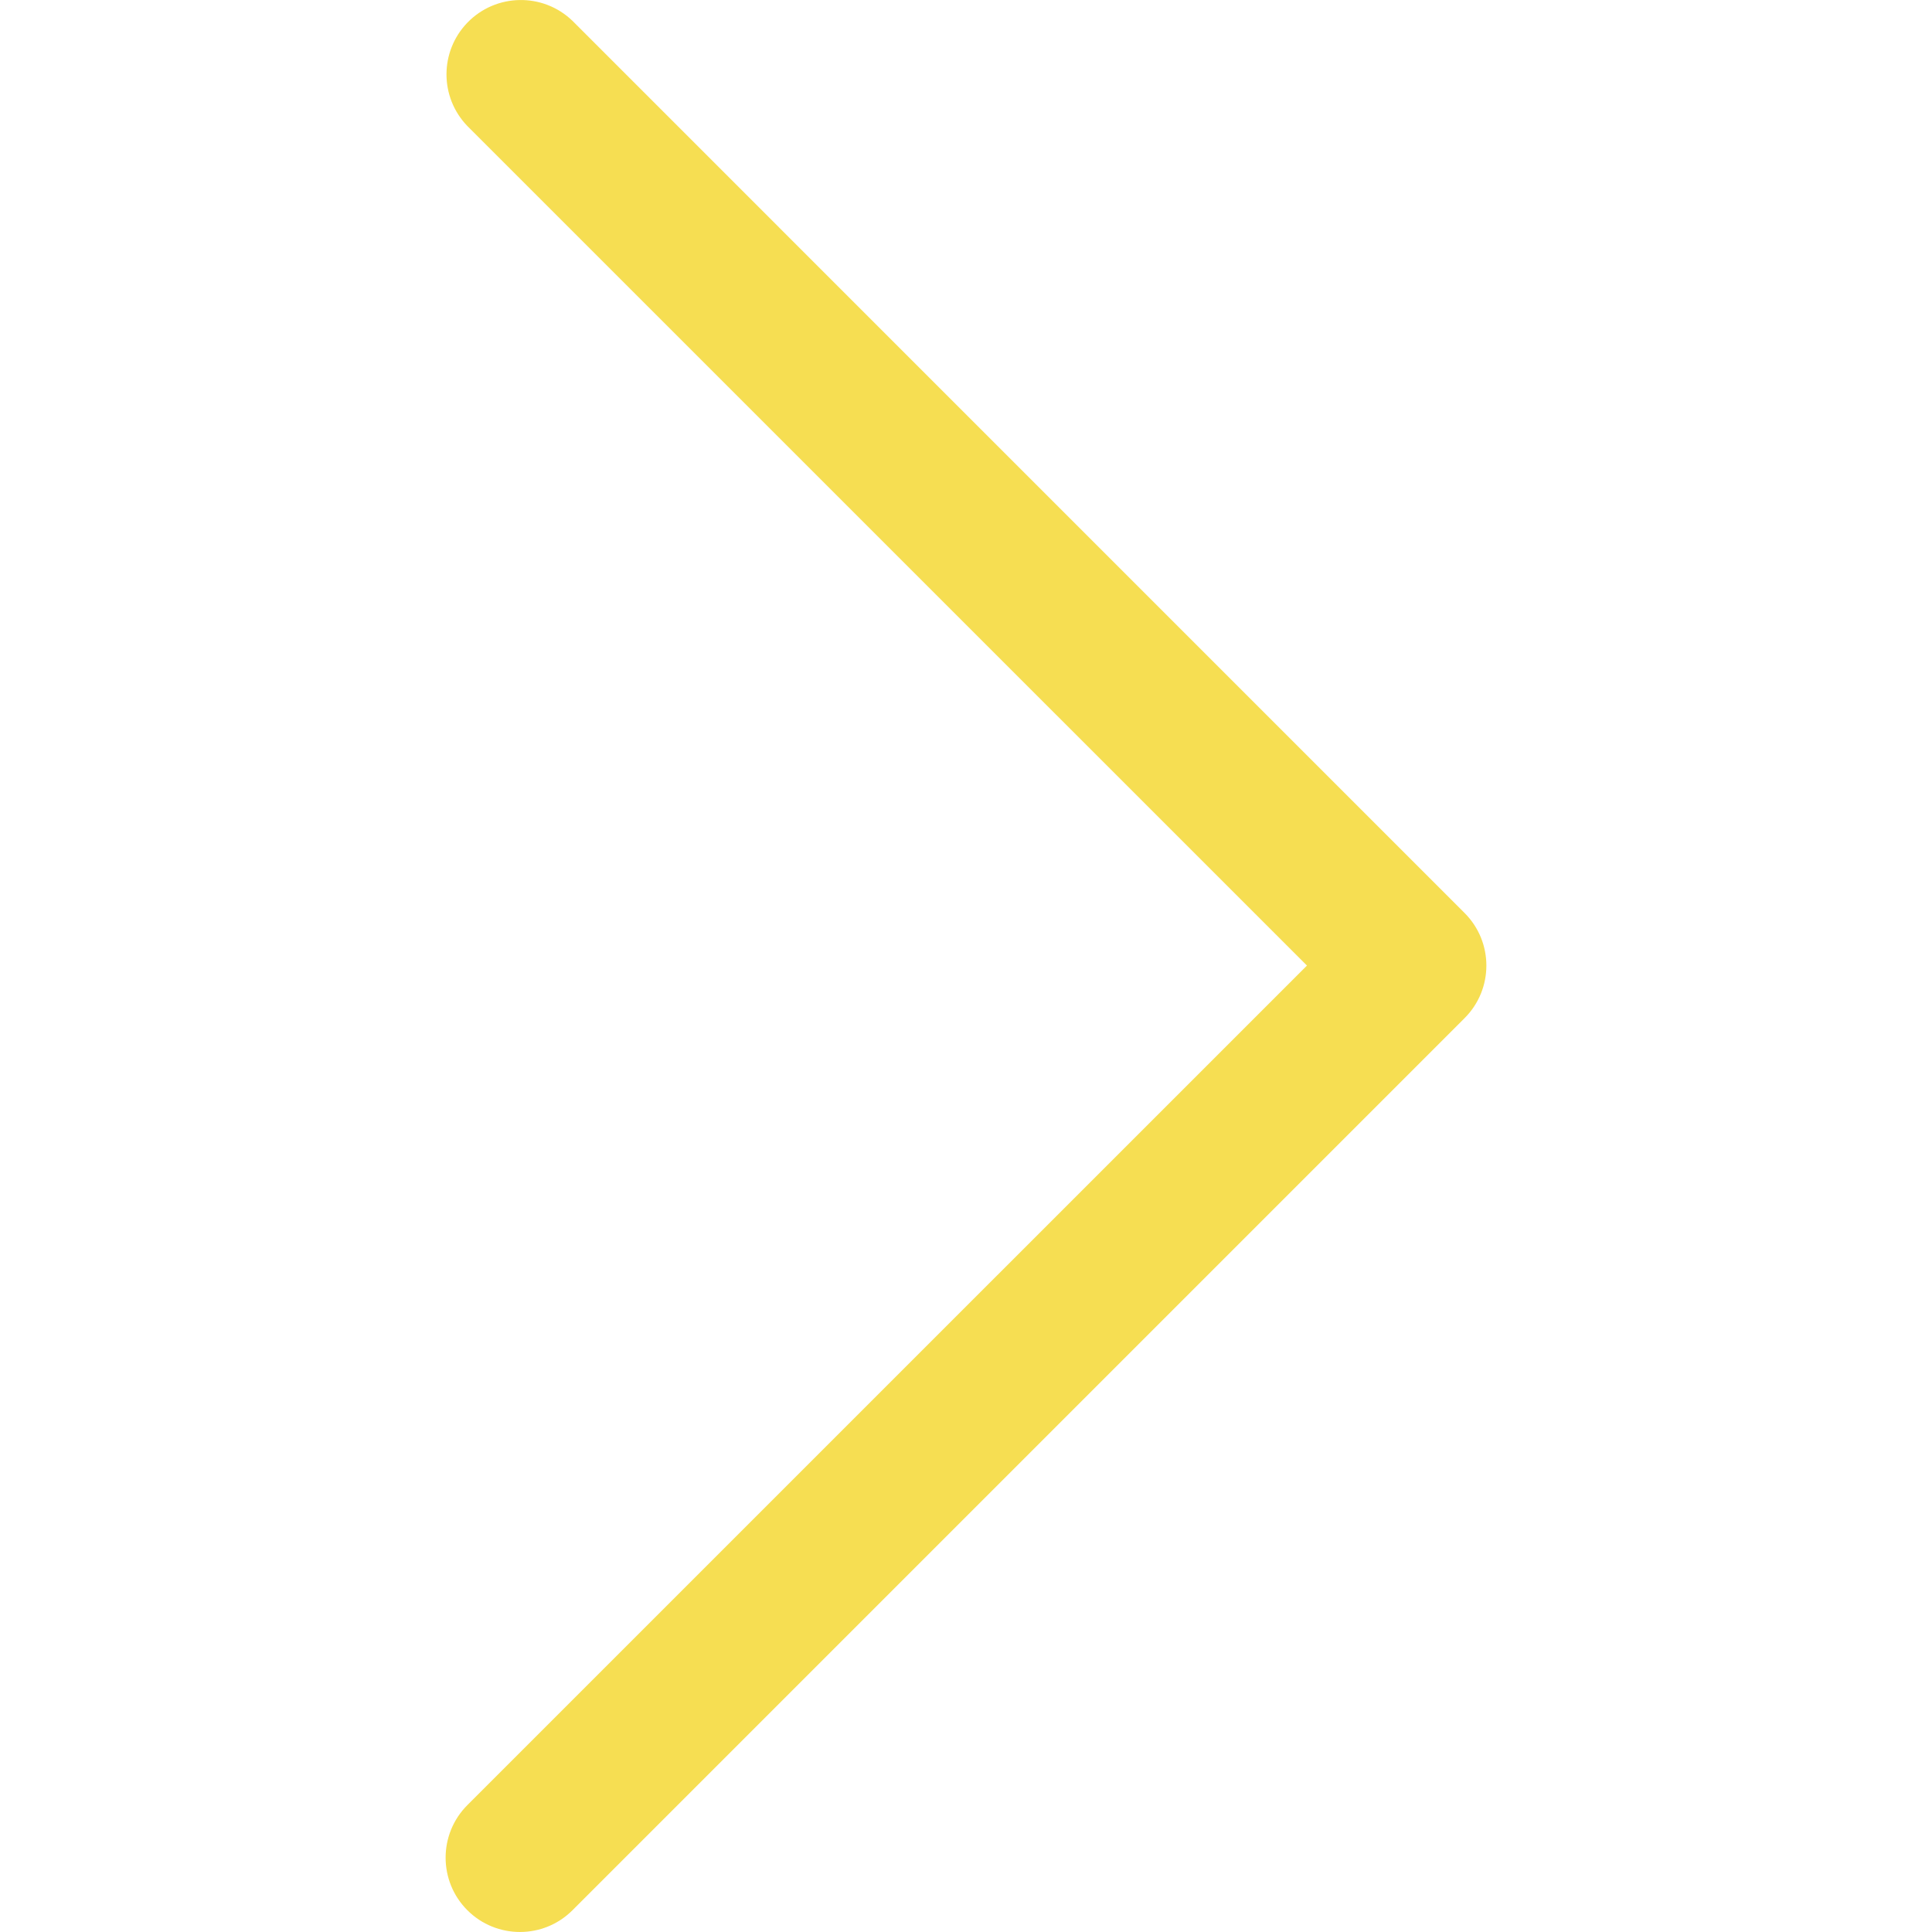 <svg width="40" height="40" viewBox="0 0 40 40" fill="none" xmlns="http://www.w3.org/2000/svg">
<g clip-path="url(#clip0)">
<path d="M27.059 19.991L9.676 37.373C9.076 37.974 9.076 38.948 9.676 39.549C10.278 40.15 11.252 40.15 11.853 39.549L30.323 21.079C30.924 20.478 30.924 19.504 30.323 18.903L11.853 0.432C11.241 -0.158 10.267 -0.141 9.676 0.47C9.1 1.067 9.1 2.012 9.676 2.609L27.059 19.991Z" fill="#F6DE52"/>
</g>
<defs>
<clipPath id="clip0">
<rect x="40" y="40" width="40" height="40" transform="rotate(-180 40 40)" fill="white"/>
</clipPath>
</defs>
</svg>

